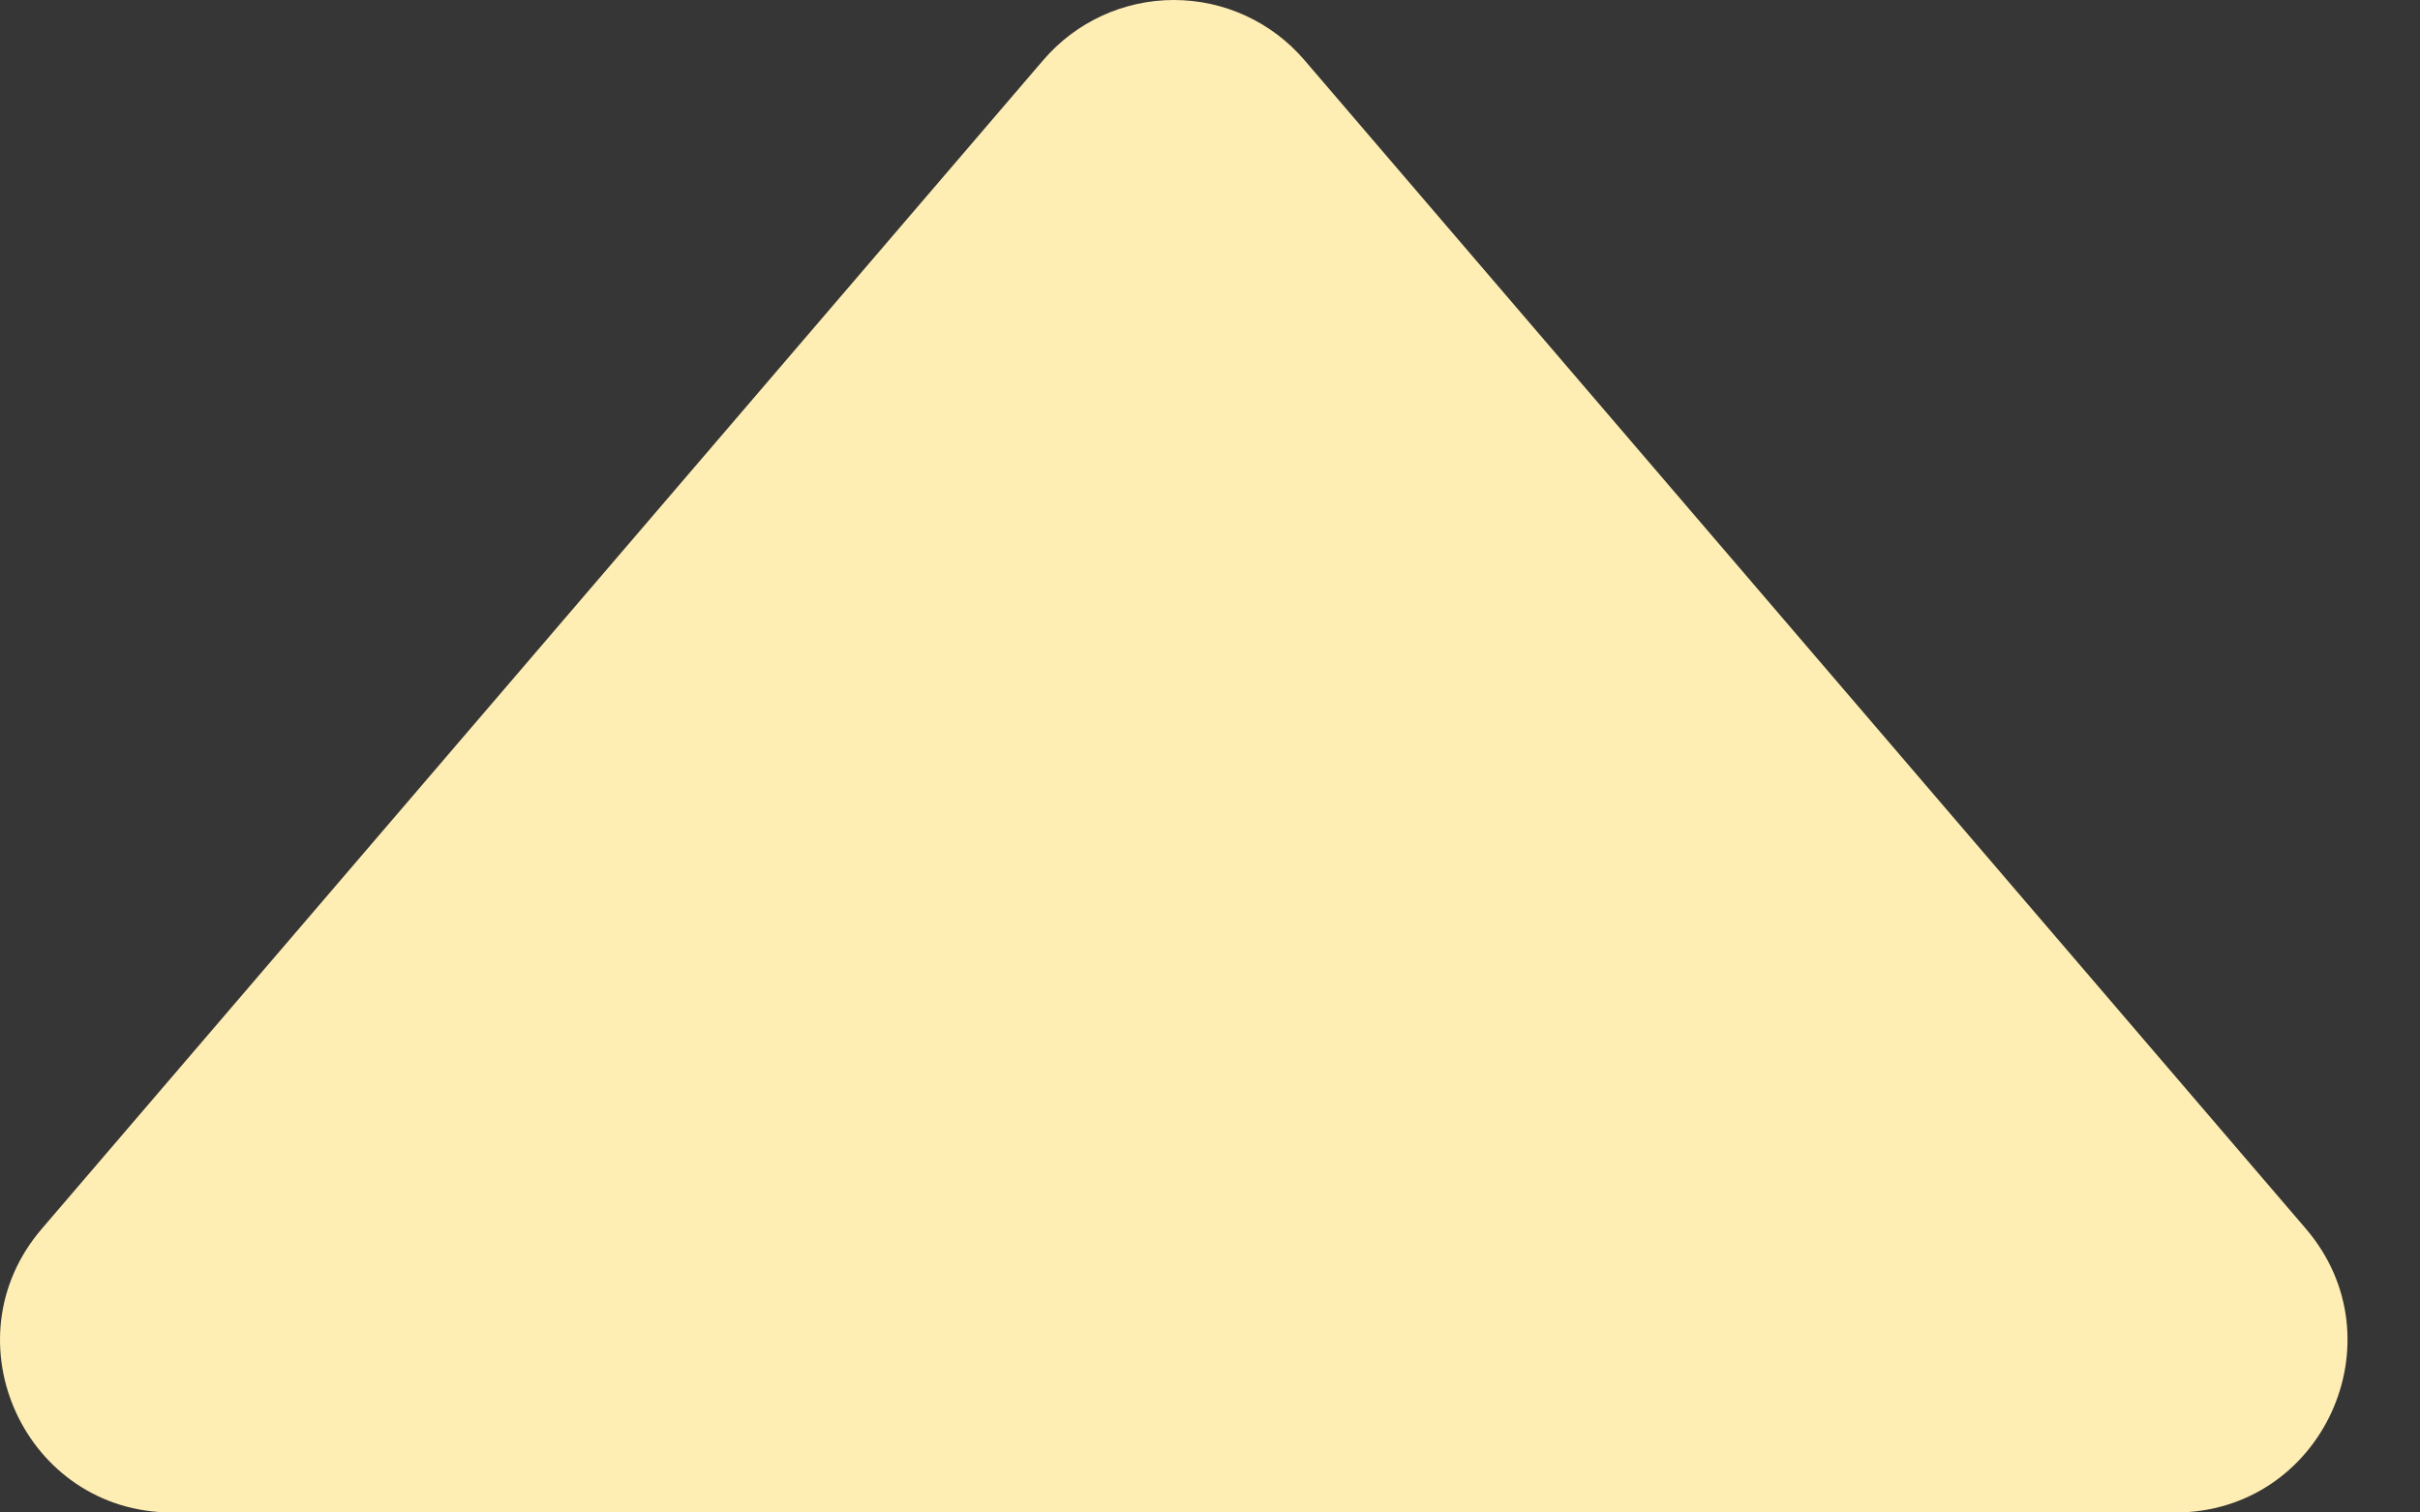 <?xml version="1.0" encoding="UTF-8"?>
<svg width="32px" height="20px" viewBox="0 0 32 20" version="1.1" xmlns="http://www.w3.org/2000/svg" xmlns:xlink="http://www.w3.org/1999/xlink">
    <title>78BAFFE7-F8C1-43F9-A459-DEA4009226CF</title>
    <g id="Page-1" stroke="none" stroke-width="1" fill="none" fill-rule="evenodd">
        <g id="0-StyleGuide" transform="translate(-1150, -1608)">
            <rect fill="#363636" x="0" y="0" width="1440" height="3371"></rect>
            <rect class="background" stroke="#979797" x="1023" y="1555" width="200" height="200"></rect>
            <g id="Icon/Caret-Down" transform="translate(1150, 1608)" fill="#FFEEB4">
                <path d="M0.554,3.753 L13.796,19.206 C14.228,19.71 14.858,20 15.522,20 C16.186,20 16.816,19.71 17.248,19.206 L30.49,3.753 C31.754,2.278 30.706,0 28.764,0 L2.276,0 C0.334,0 -0.713,2.278 0.554,3.753 Z" id="Path" transform="translate(15.521, 10) scale(1, -1) translate(-15.521, -10) "></path>
            </g>
        </g>
    </g>
</svg>